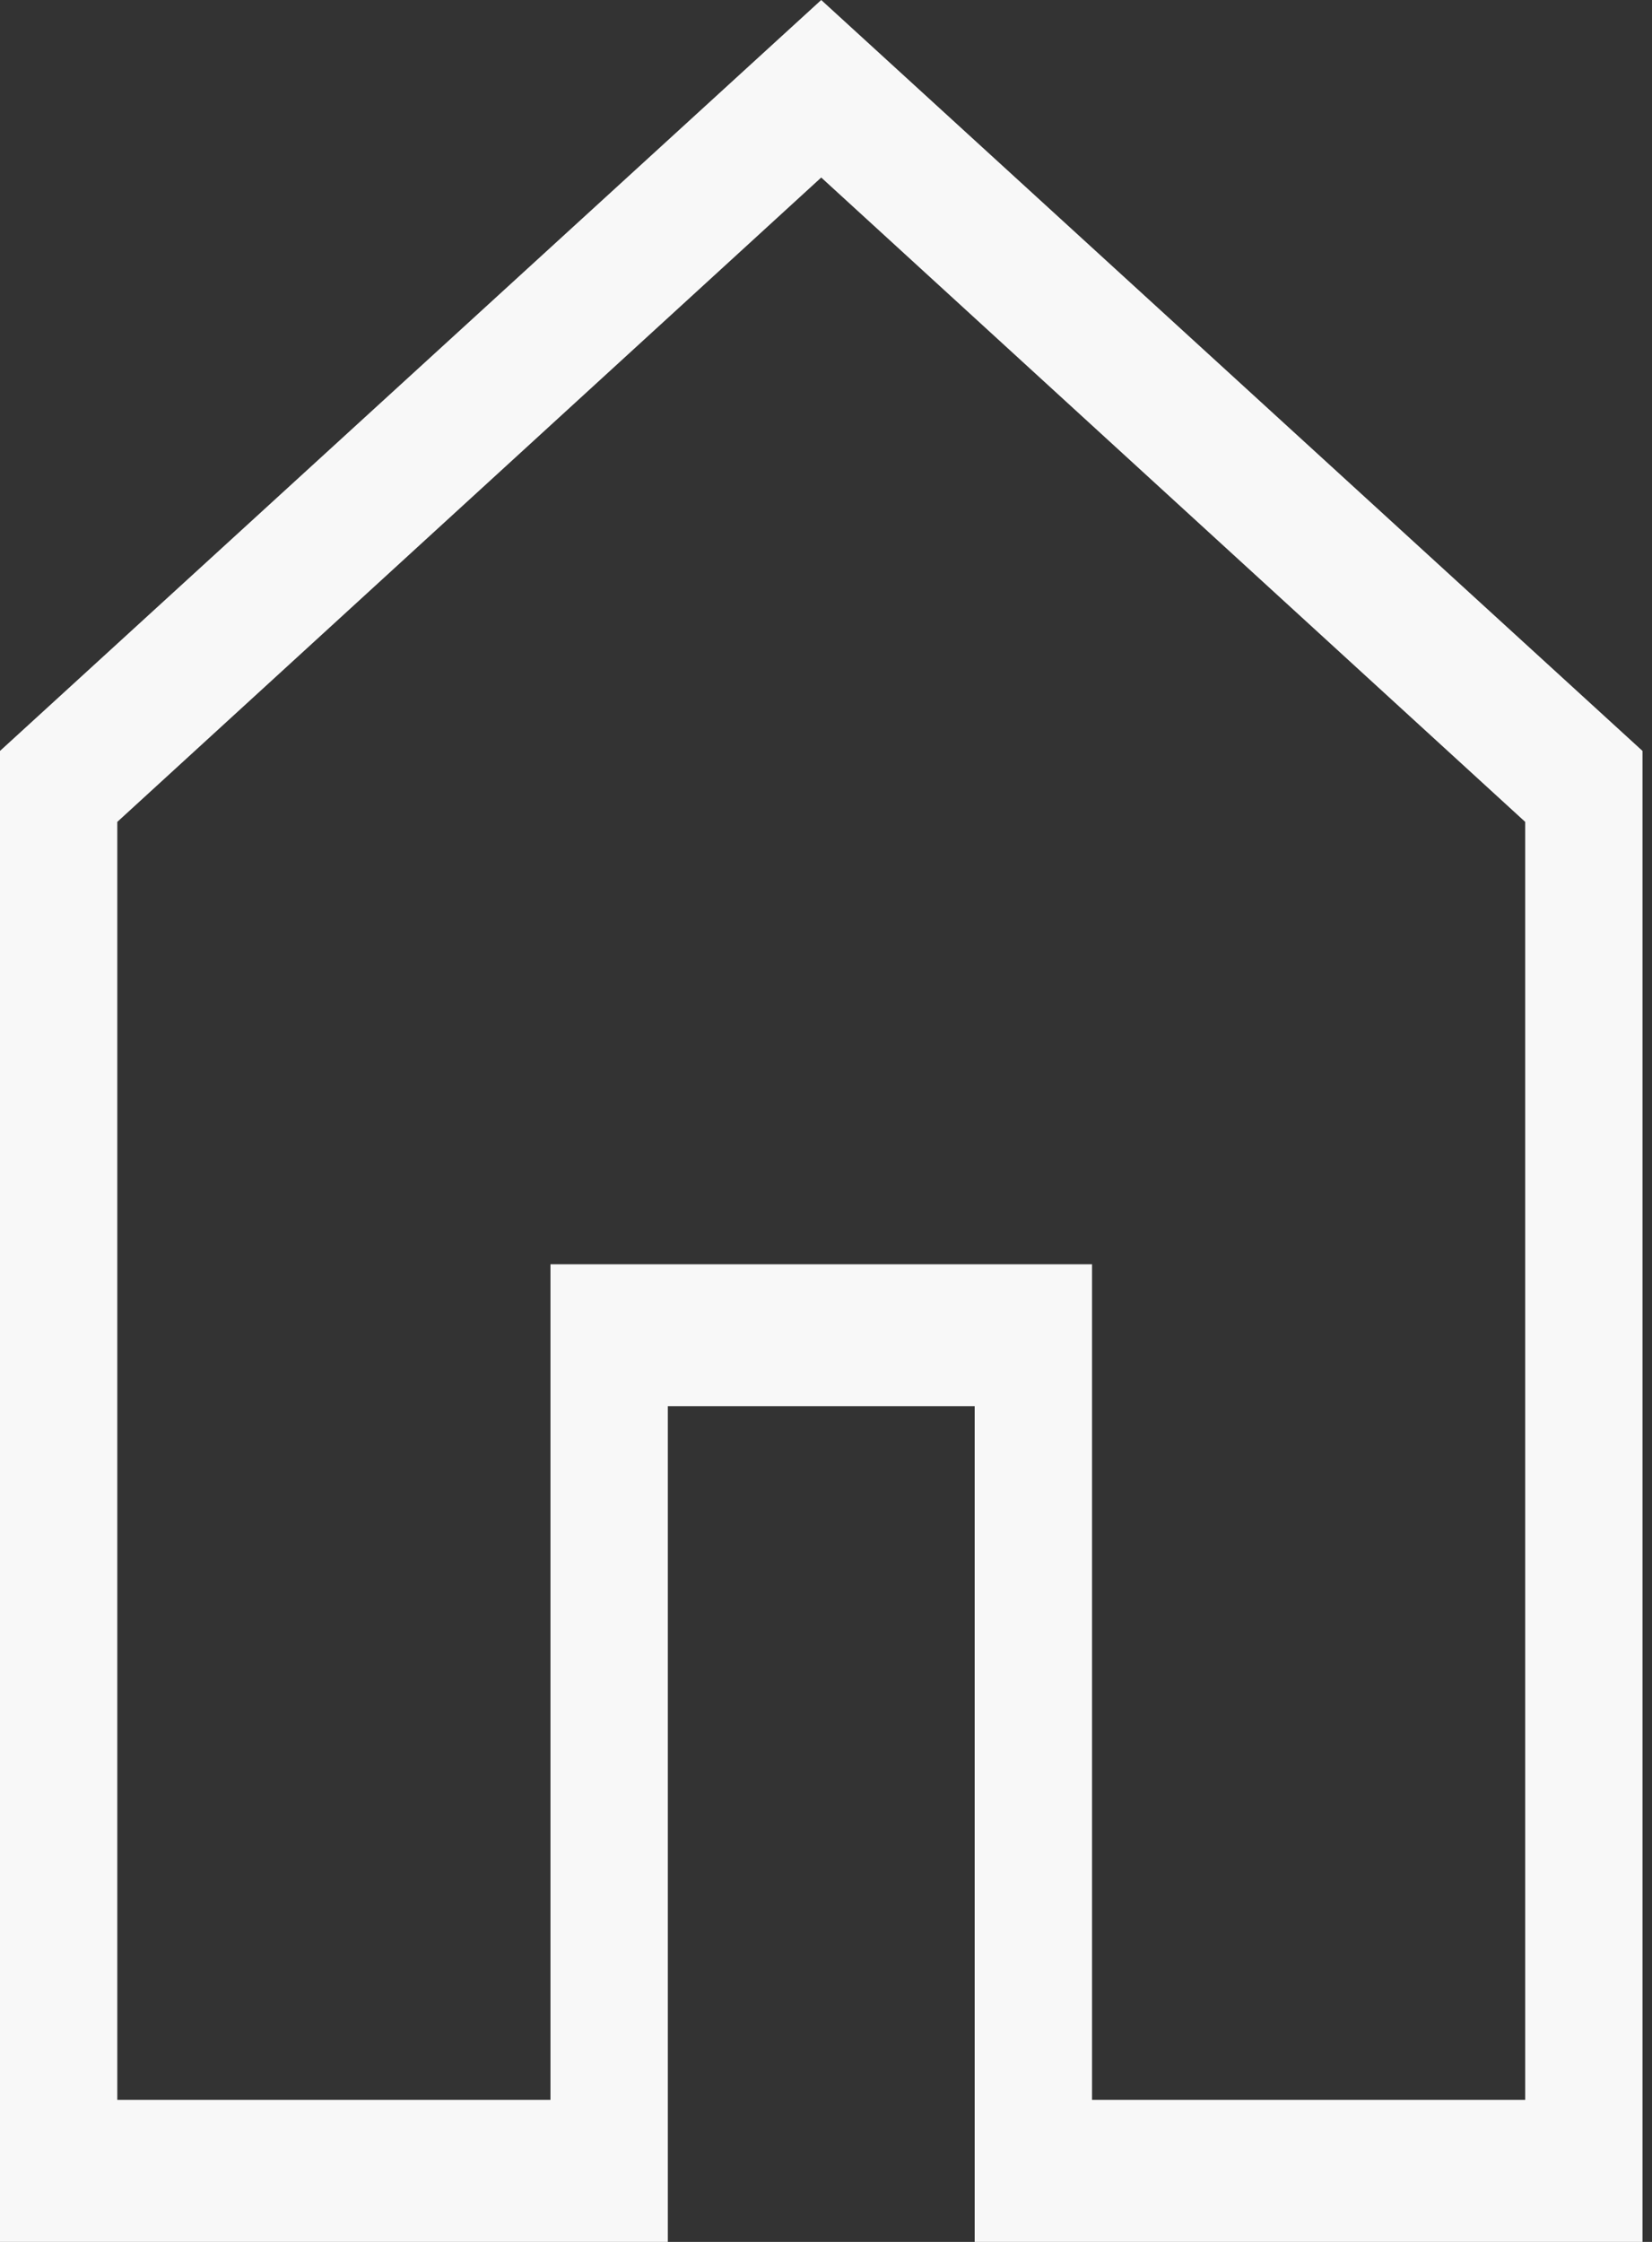 <svg width="28" height="38" viewBox="0 0 28 38" fill="none" xmlns="http://www.w3.org/2000/svg">
<rect x="0" y="0" width="28" height="38" fill="#333333" stroke="none"/>
<path d="M1.988 35.593H9.33V21.429H18.509V35.593H25.851V13.931L13.919 3.009L1.988 13.931V35.593ZM0 38V12.728L13.919 0L27.839 12.728V38H16.52V23.836H11.319V38H0Z" fill="#F8F8F8"/>
</svg>
